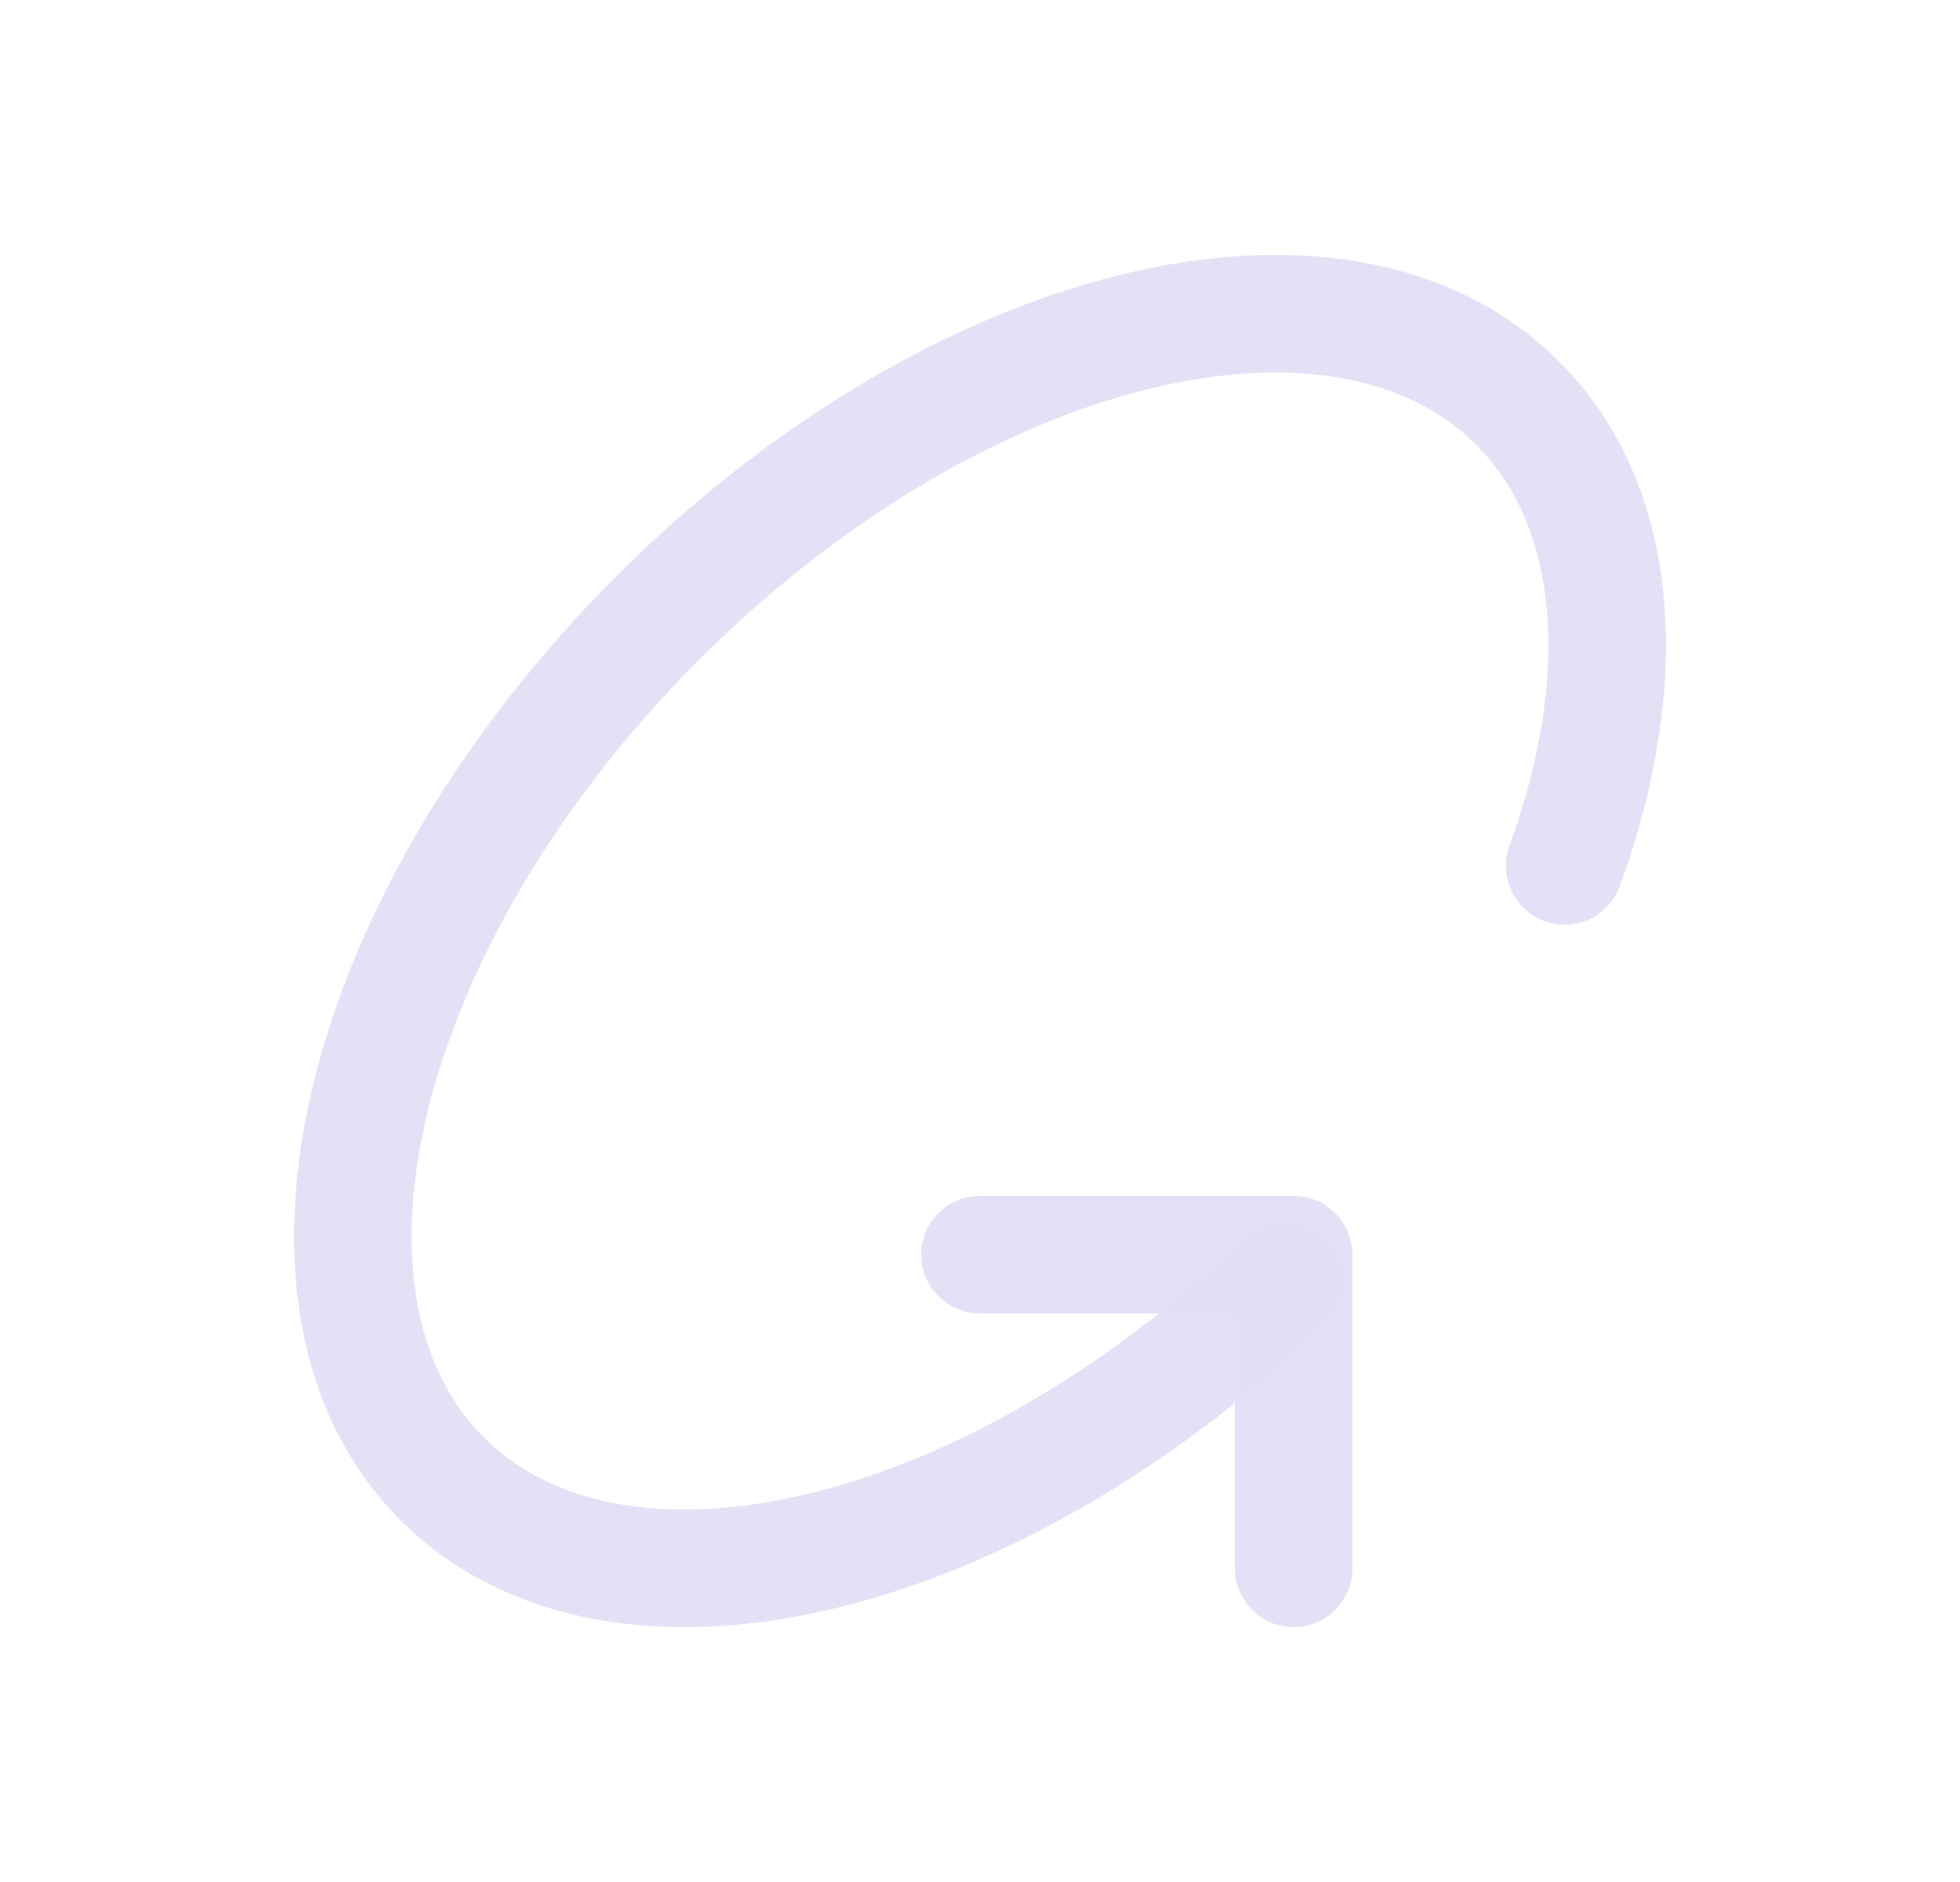 <svg width="25" height="24" viewBox="0 0 25 24" fill="none" xmlns="http://www.w3.org/2000/svg">
<path d="M12.5 16H16.5V20" stroke="#E1DEF5" stroke-opacity="0.9" stroke-width="1.5" stroke-linecap="round" stroke-linejoin="round"/>
<path d="M19.958 11.042C20.818 8.676 20.68 6.462 19.358 5.142C17.086 2.868 12.173 4.097 8.385 7.885C4.597 11.673 3.368 16.586 5.641 18.859C7.868 21.085 12.628 19.952 16.381 16.344" stroke="#E1DEF5" stroke-opacity="0.9" stroke-width="1.5" stroke-linecap="round" stroke-linejoin="round"/>
</svg>
